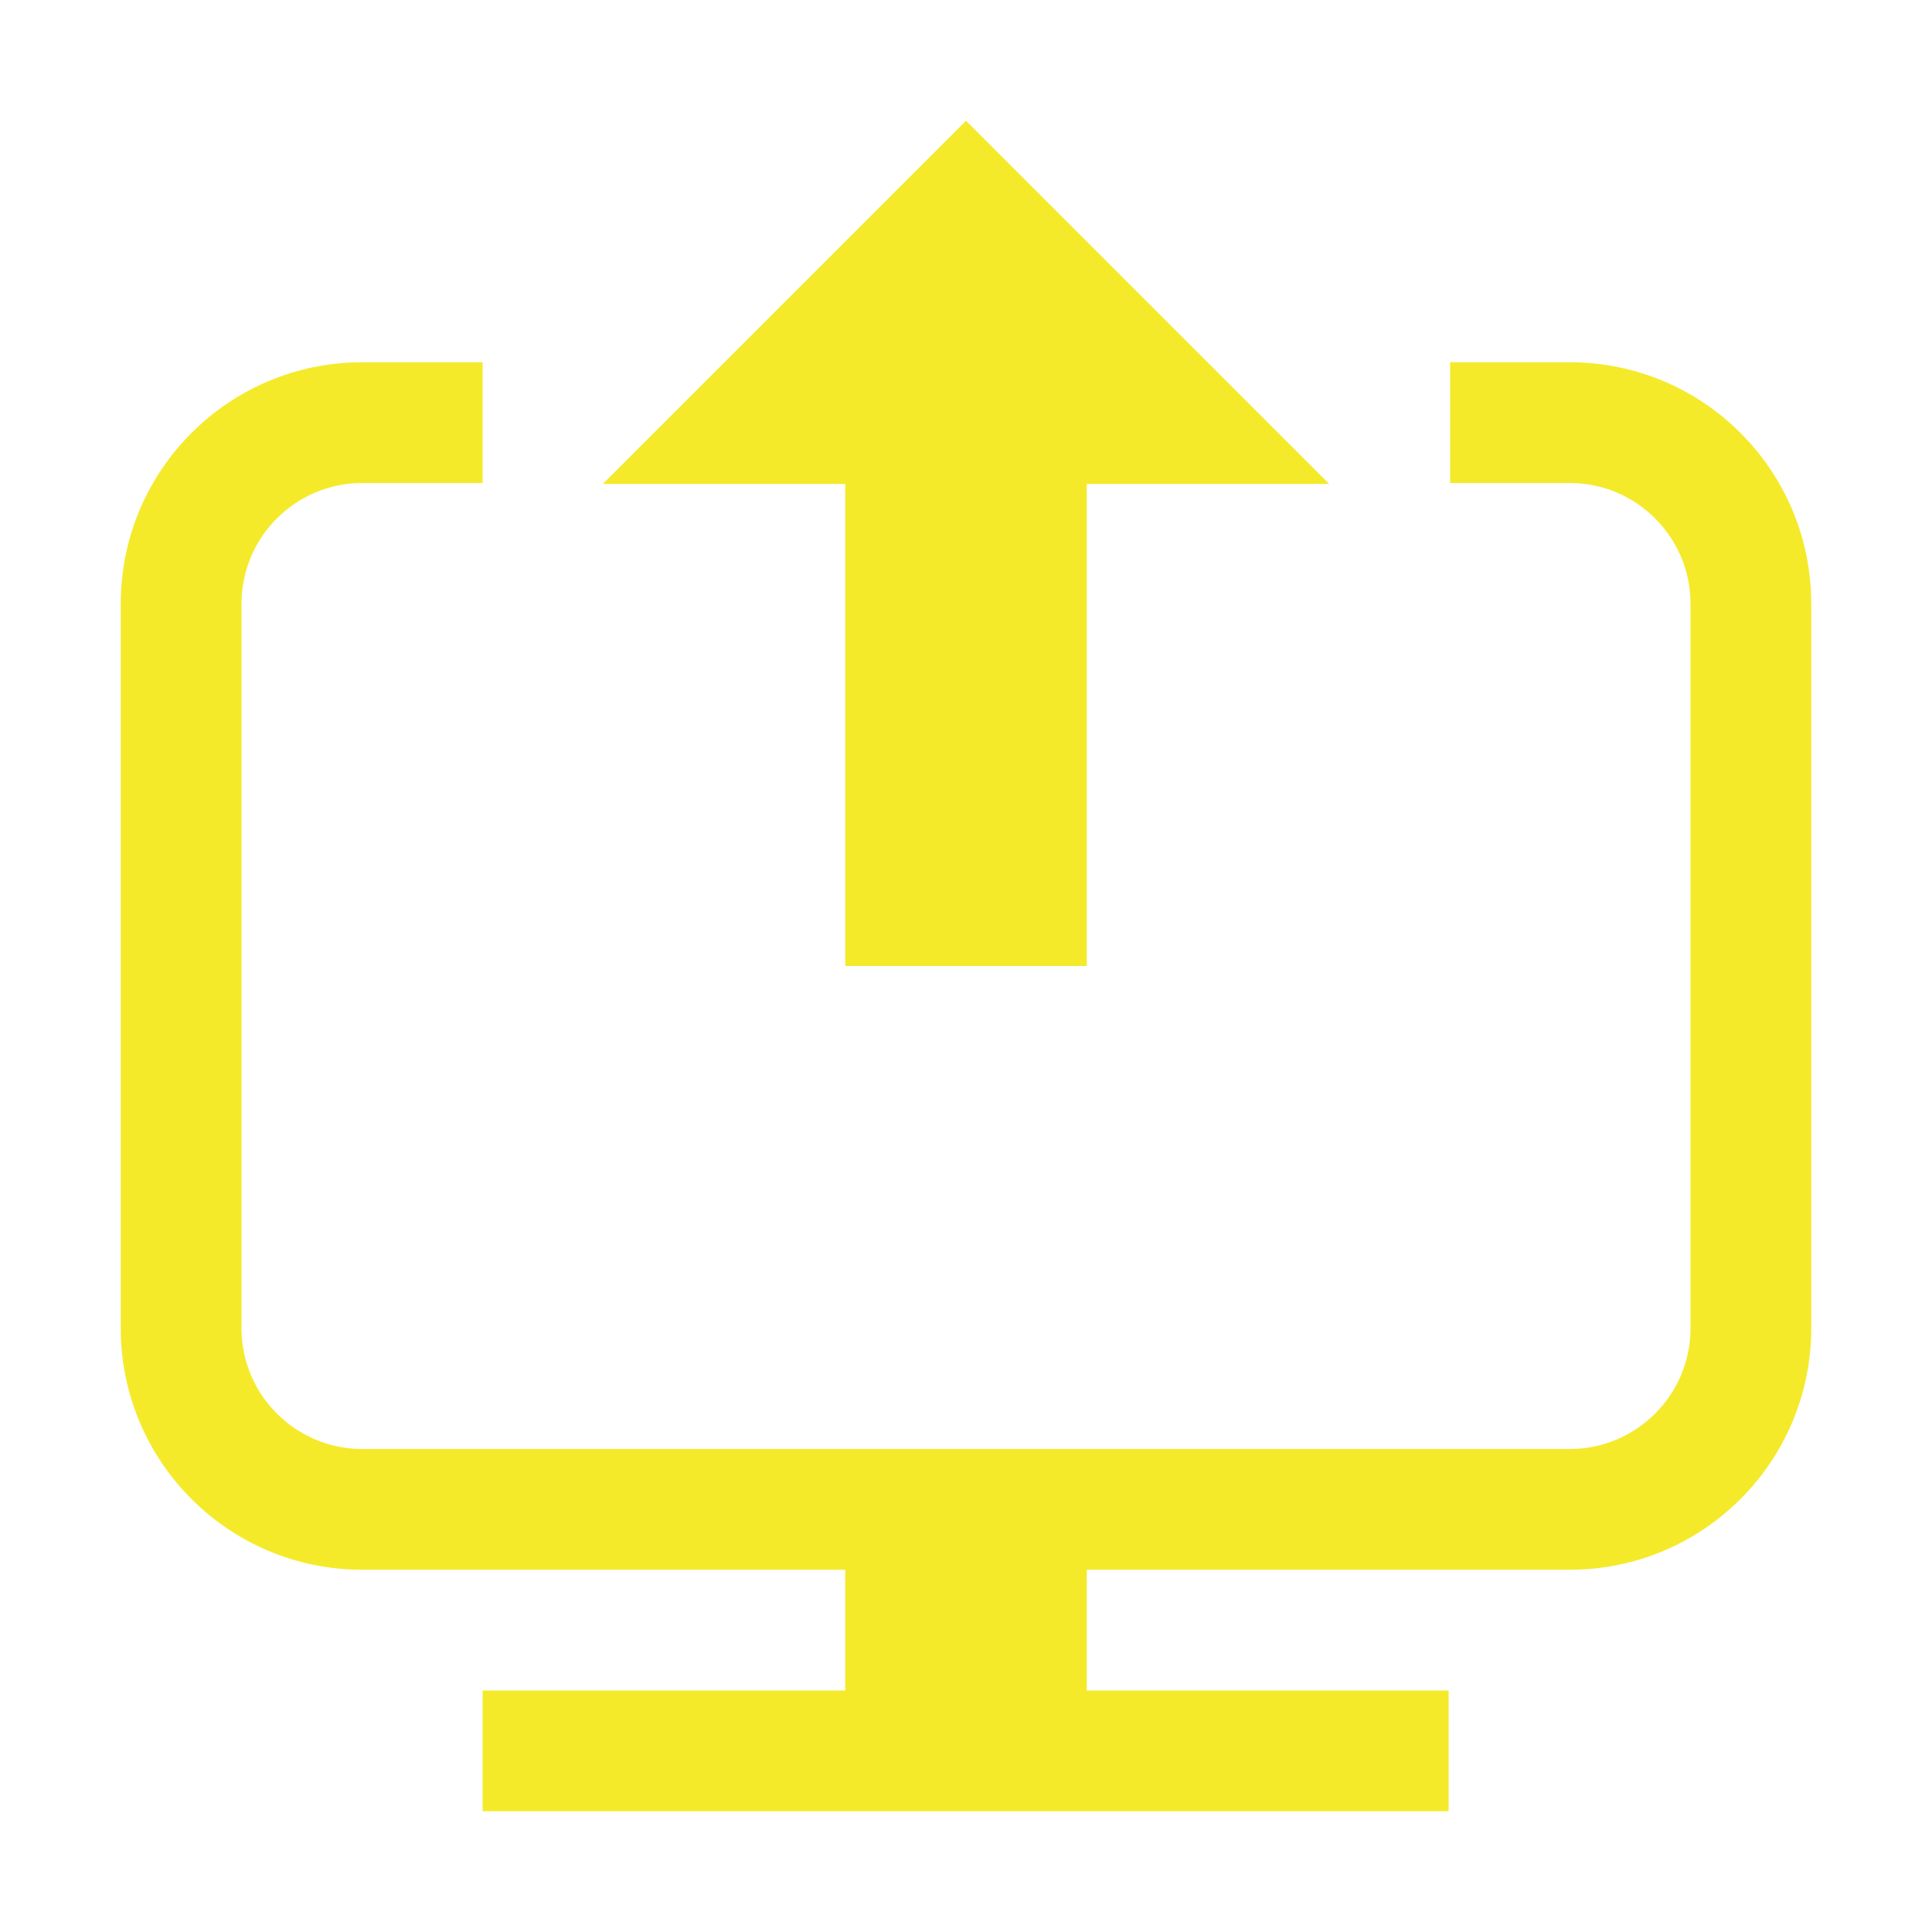 <?xml version="1.0" standalone="no"?><!DOCTYPE svg PUBLIC "-//W3C//DTD SVG 1.1//EN" "http://www.w3.org/Graphics/SVG/1.1/DTD/svg11.dtd"><svg t="1556660324758" class="icon" style="" viewBox="0 0 1024 1024" version="1.1" xmlns="http://www.w3.org/2000/svg" p-id="4265" xmlns:xlink="http://www.w3.org/1999/xlink" width="32" height="32"><defs><style type="text/css"></style></defs><path d="M704.5 256.5L512 64 319.5 256.5H448V512h128V256.5z" fill="#f4ea2a" p-id="4266"></path><path d="M832 192h-63.4v64H832c35.3 0 64 28.7 64 64v384c0 35.3-28.7 64-64 64H192c-35.3 0-64-28.7-64-64V320c0-35.3 28.7-64 64-64h63.8v-64H192c-70.7 0-128 57.3-128 128v384c0 70.7 57.3 128 128 128h256v64H255.8v64h512v-64H576v-64h256c70.7 0 128-57.3 128-128V320c0-70.7-57.3-128-128-128z" fill="#f4ea2a" p-id="4267"></path></svg>